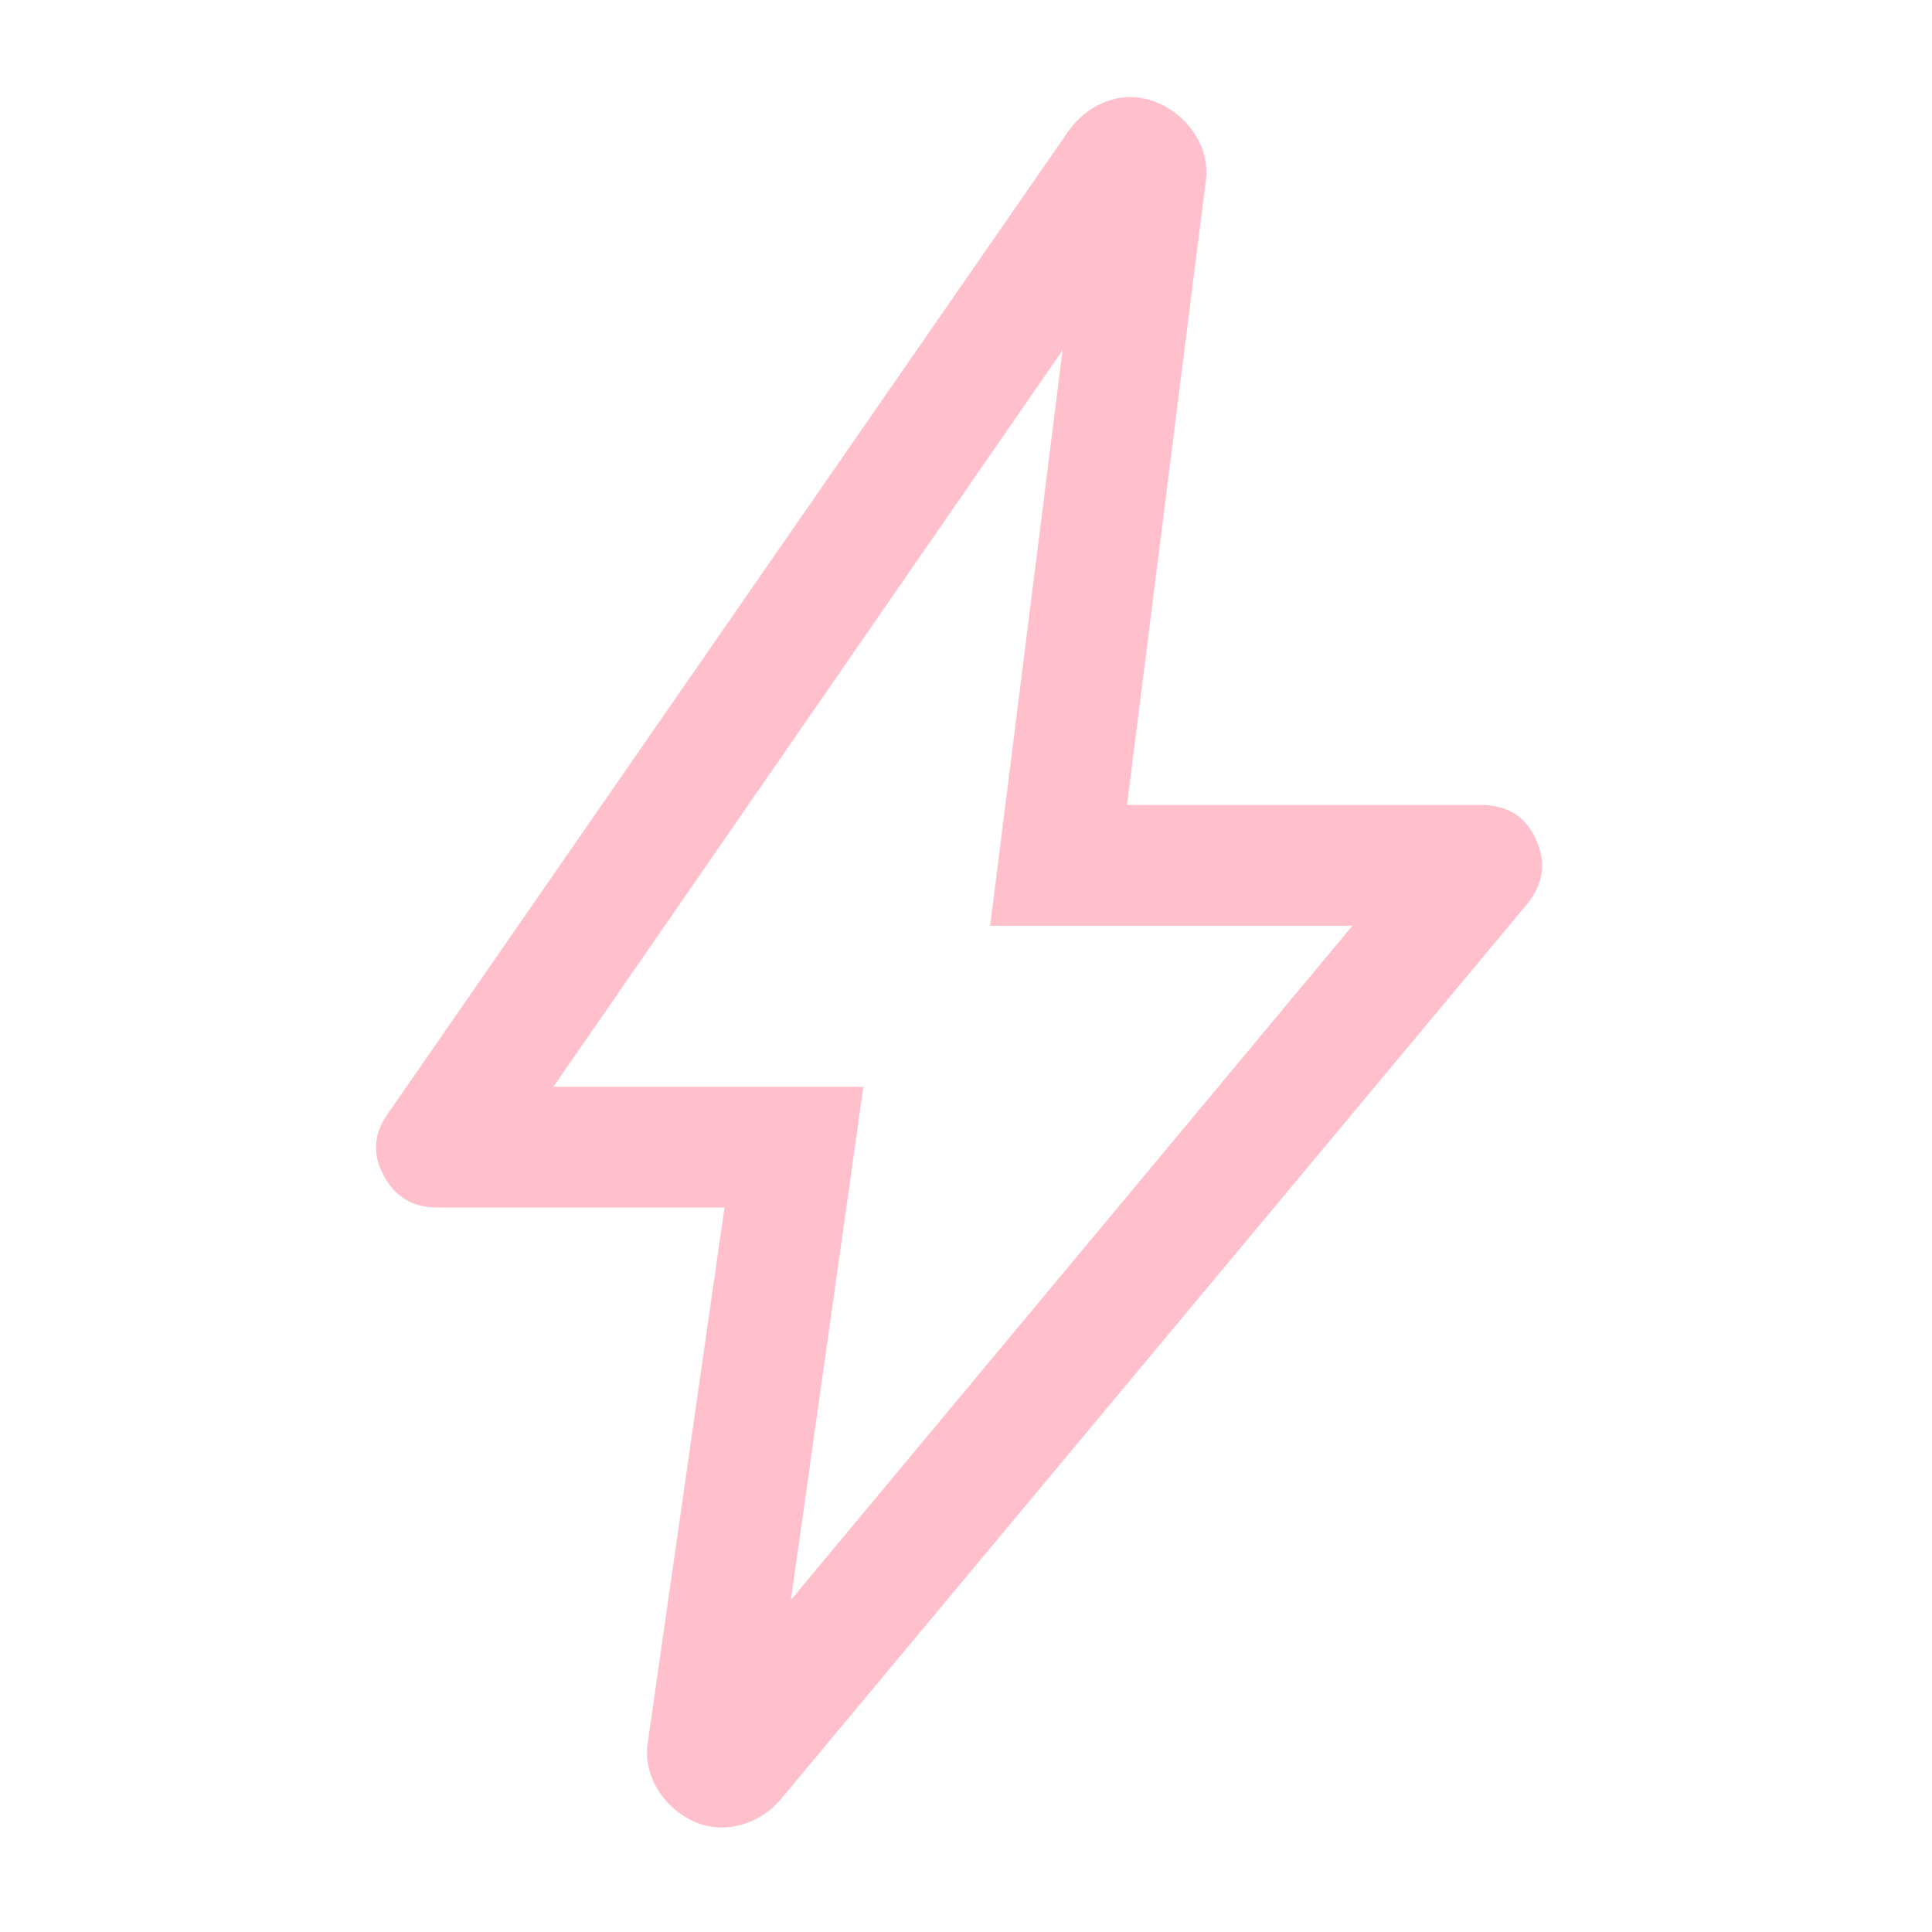 <svg xmlns="http://www.w3.org/2000/svg" height="48" viewBox="0 -960 960 960" width="48" fill="#ffc0cb"><path d="m393-165 279-335H492l36-286-253 366h154l-36 255Zm-33-195H217q-17.872 0-26.436-16T193-407l338-488q8-11 20-15t24 1q12 5 19 16.17 7 11.17 5 23.83l-39 309h176q19.362 0 27.181 17Q771-526 759-511L388-66q-8.442 9.905-20.721 12.952Q355-50 344-55.25t-17.5-16.125Q320-82.25 322-95l38-265Zm113-115Z"/></svg>
